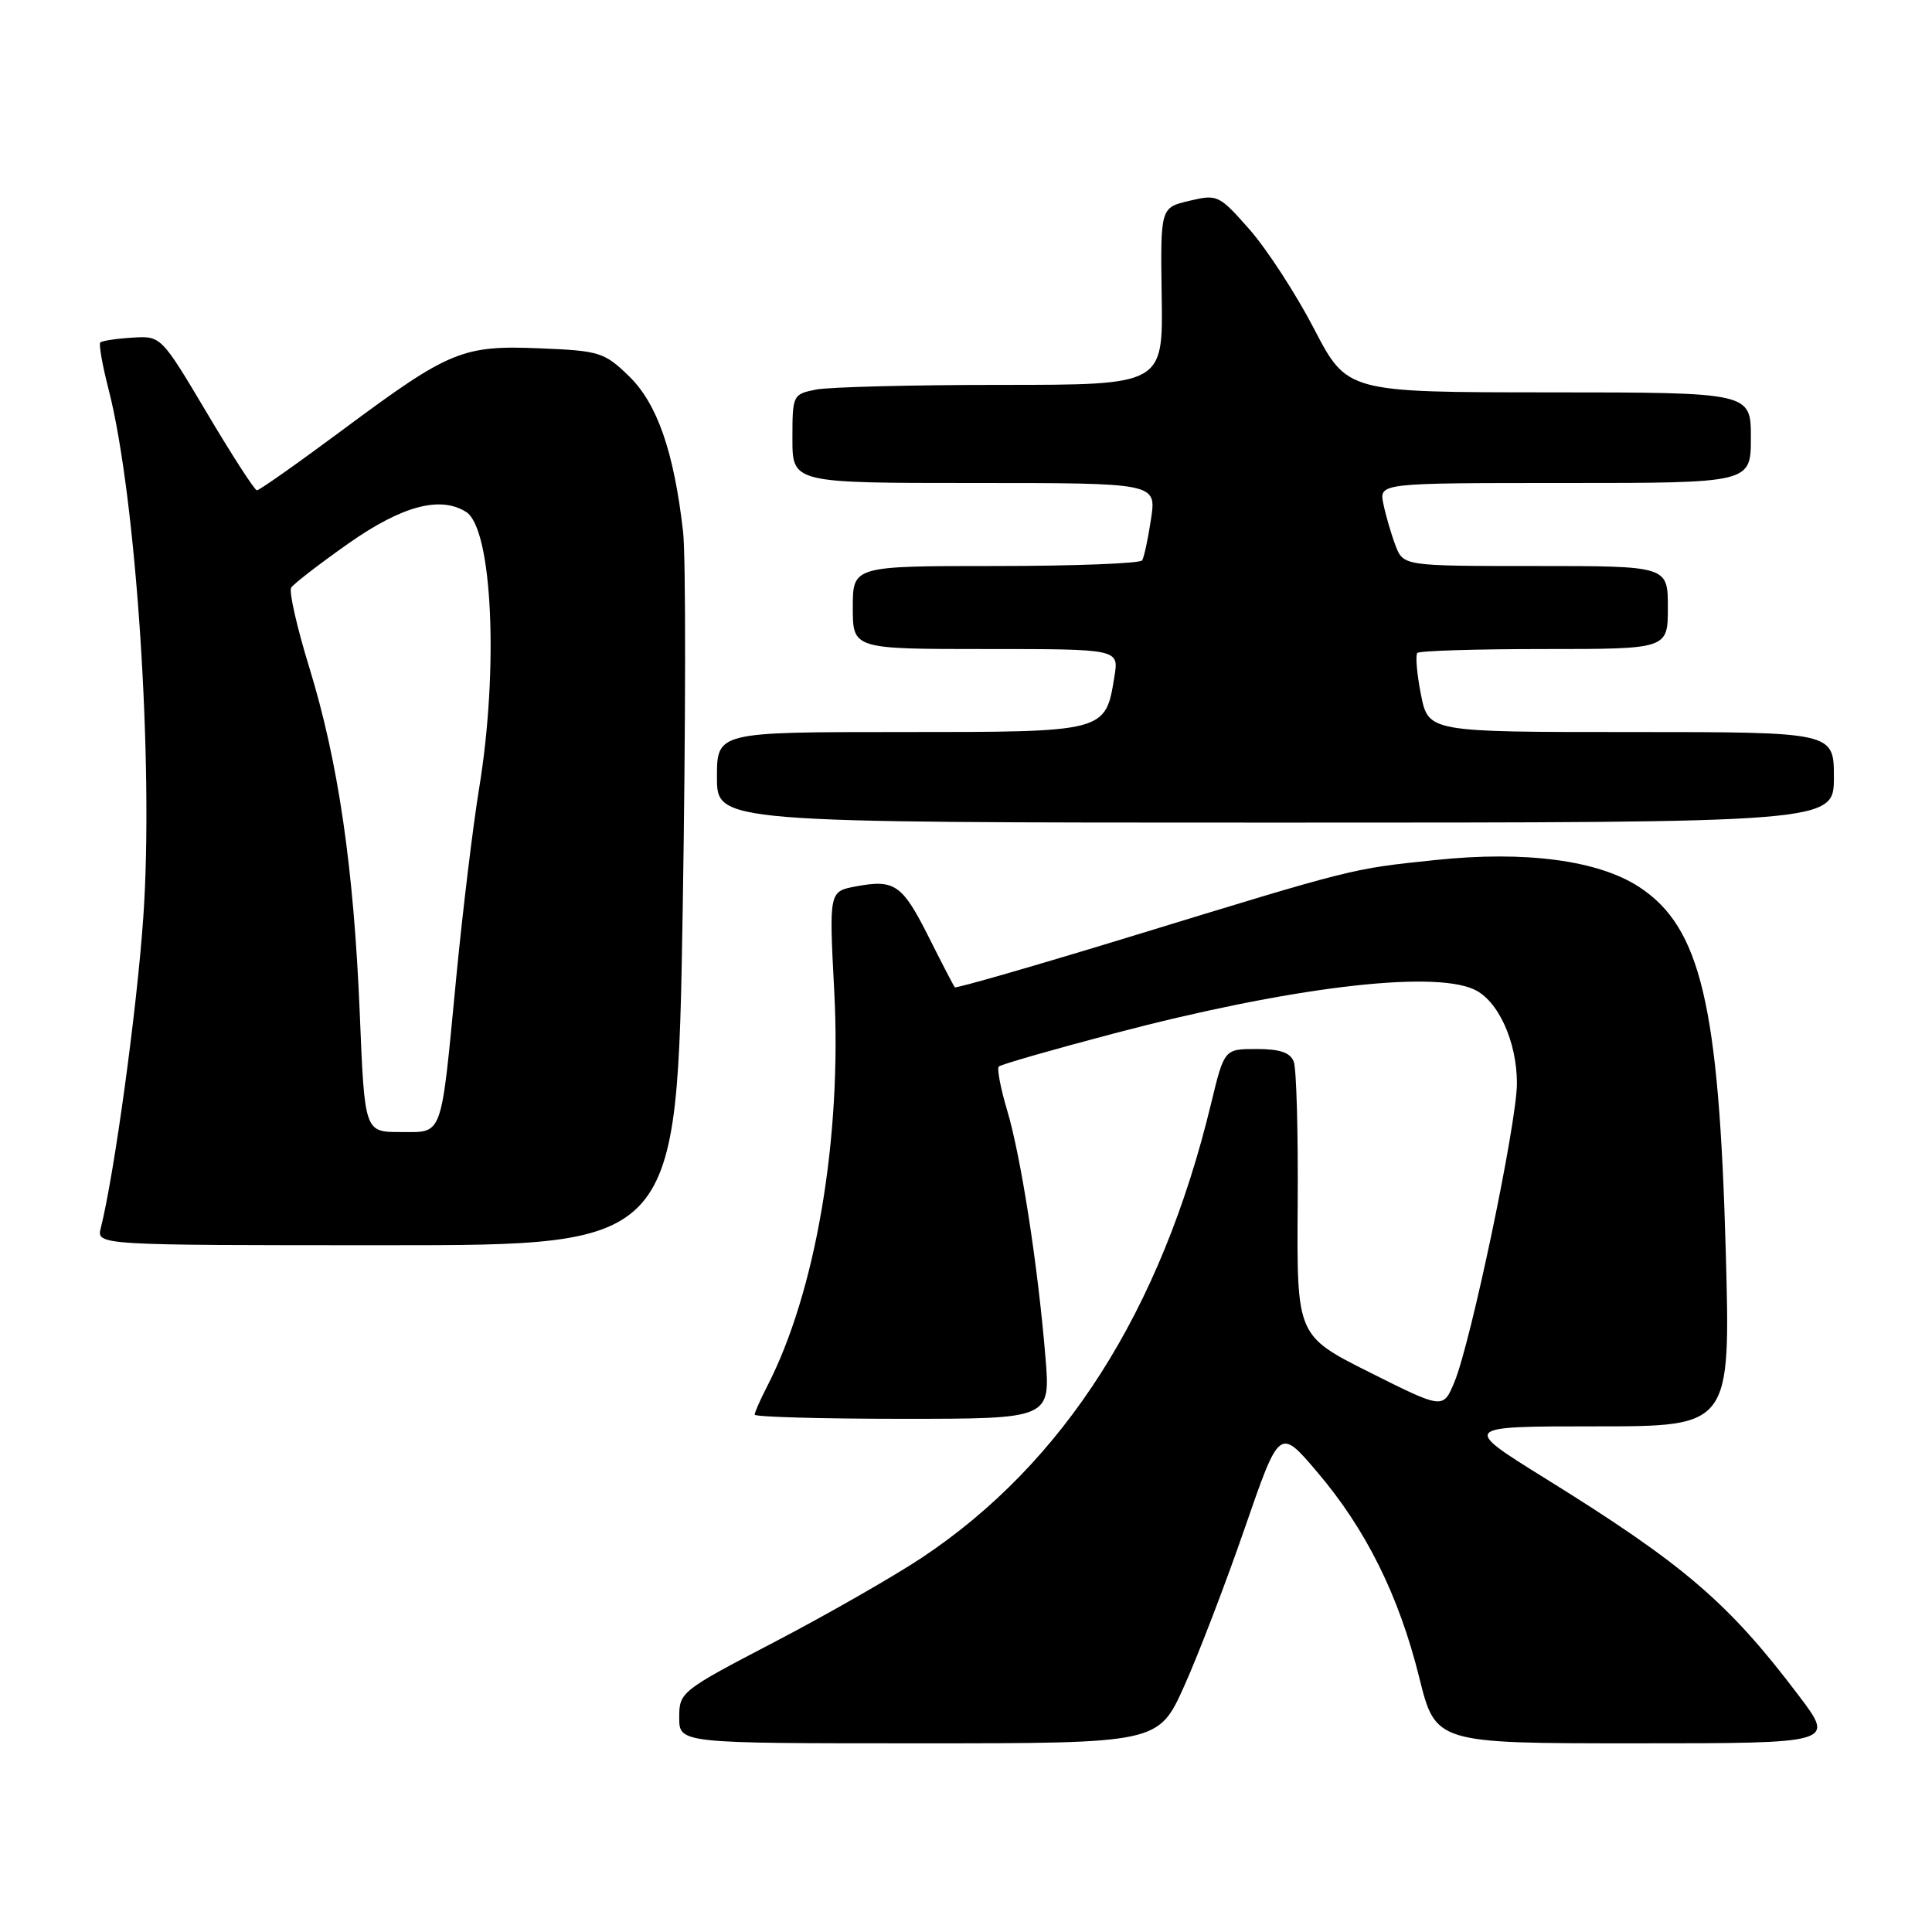 <?xml version="1.0" encoding="UTF-8" standalone="no"?>
<!DOCTYPE svg PUBLIC "-//W3C//DTD SVG 1.1//EN" "http://www.w3.org/Graphics/SVG/1.1/DTD/svg11.dtd" >
<svg xmlns="http://www.w3.org/2000/svg" xmlns:xlink="http://www.w3.org/1999/xlink" version="1.1" viewBox="0 0 256 256">
 <g >
 <path fill="currentColor"
d=" M 156.92 223.40 C 158.80 219.22 162.41 209.80 164.94 202.48 C 169.54 189.17 169.54 189.17 174.51 195.02 C 180.99 202.62 185.35 211.40 188.05 222.25 C 190.22 231.00 190.22 231.00 216.67 231.00 C 243.12 231.00 243.12 231.00 238.40 224.75 C 229.05 212.37 223.19 207.34 204.79 195.92 C 193.65 189.00 193.65 189.00 211.48 189.00 C 229.31 189.00 229.31 189.00 228.67 165.75 C 227.77 133.12 225.34 122.88 217.23 117.55 C 211.82 113.99 202.11 112.70 190.18 113.96 C 178.99 115.13 179.66 114.96 149.65 124.15 C 137.09 127.99 126.68 130.99 126.52 130.82 C 126.36 130.64 124.82 127.67 123.08 124.20 C 119.56 117.19 118.56 116.49 113.42 117.45 C 109.85 118.12 109.85 118.12 110.54 131.31 C 111.57 150.80 108.09 171.25 101.62 183.76 C 100.73 185.49 100.00 187.15 100.00 187.45 C 100.00 187.75 108.82 188.00 119.60 188.00 C 139.21 188.00 139.21 188.00 138.52 179.75 C 137.52 167.64 135.28 153.25 133.46 147.15 C 132.58 144.21 132.08 141.58 132.35 141.32 C 132.62 141.05 139.51 139.07 147.67 136.92 C 170.67 130.86 189.69 128.53 195.31 131.10 C 198.51 132.55 201.00 138.01 201.00 143.55 C 201.00 148.78 194.90 177.91 192.71 183.15 C 191.22 186.72 191.22 186.72 181.52 181.86 C 171.83 177.00 171.83 177.00 171.95 159.68 C 172.02 150.16 171.79 141.61 171.43 140.68 C 170.97 139.47 169.60 139.00 166.50 139.00 C 162.22 139.00 162.22 139.00 160.47 146.25 C 153.84 173.71 141.00 193.87 122.14 206.41 C 118.37 208.91 109.60 213.93 102.65 217.56 C 90.20 224.05 90.00 224.22 90.00 227.58 C 90.00 231.00 90.00 231.00 121.75 231.00 C 153.50 231.00 153.50 231.00 156.92 223.40 Z  M 90.46 120.69 C 90.86 96.32 90.89 73.71 90.51 70.44 C 89.30 59.84 87.08 53.47 83.34 49.84 C 80.08 46.68 79.43 46.48 71.64 46.16 C 61.30 45.72 59.58 46.43 45.54 56.86 C 39.51 61.34 34.34 64.99 34.04 64.97 C 33.74 64.96 30.76 60.35 27.42 54.72 C 21.34 44.50 21.34 44.50 17.52 44.74 C 15.41 44.87 13.51 45.16 13.29 45.38 C 13.07 45.60 13.57 48.42 14.40 51.64 C 18.05 65.84 20.39 101.34 18.99 121.50 C 18.16 133.61 15.16 155.52 13.36 162.70 C 12.78 165.00 12.78 165.00 51.25 165.00 C 89.72 165.00 89.72 165.00 90.46 120.69 Z  M 243.00 103.00 C 243.00 97.00 243.00 97.00 216.13 97.00 C 189.27 97.00 189.27 97.00 188.28 92.02 C 187.74 89.28 187.53 86.80 187.81 86.52 C 188.10 86.23 195.68 86.00 204.67 86.00 C 221.00 86.00 221.00 86.00 221.00 80.50 C 221.00 75.00 221.00 75.00 203.48 75.00 C 185.95 75.00 185.95 75.00 184.90 72.25 C 184.33 70.74 183.61 68.26 183.30 66.75 C 182.75 64.00 182.75 64.00 207.38 64.00 C 232.00 64.00 232.00 64.00 232.00 58.00 C 232.00 52.00 232.00 52.00 205.25 51.99 C 178.50 51.98 178.50 51.98 174.12 43.57 C 171.72 38.94 167.87 33.03 165.59 30.43 C 161.54 25.83 161.32 25.72 157.59 26.61 C 153.76 27.51 153.76 27.51 153.93 39.26 C 154.11 51.00 154.11 51.00 132.68 51.00 C 120.89 51.00 109.84 51.28 108.12 51.62 C 105.05 52.24 105.00 52.34 105.00 58.12 C 105.00 64.00 105.00 64.00 129.11 64.00 C 153.23 64.00 153.23 64.00 152.52 68.75 C 152.13 71.36 151.60 73.84 151.34 74.25 C 151.09 74.66 142.36 75.00 131.94 75.00 C 113.00 75.00 113.00 75.00 113.00 80.50 C 113.00 86.00 113.00 86.00 130.63 86.00 C 148.26 86.00 148.26 86.00 147.67 89.62 C 146.47 97.04 146.64 97.00 119.35 97.00 C 95.00 97.00 95.00 97.00 95.00 103.00 C 95.00 109.00 95.00 109.00 169.00 109.00 C 243.00 109.00 243.00 109.00 243.00 103.00 Z  M 47.67 134.25 C 46.87 114.93 44.83 100.94 40.96 88.37 C 39.34 83.10 38.27 78.38 38.58 77.87 C 38.90 77.36 42.34 74.71 46.23 71.97 C 53.29 67.02 58.35 65.67 61.77 67.84 C 65.24 70.04 66.10 88.60 63.48 104.50 C 62.67 109.45 61.31 120.69 60.46 129.47 C 58.38 151.10 58.78 150.00 53.05 150.00 C 48.31 150.00 48.31 150.00 47.67 134.25 Z "/>
</g>
</svg>